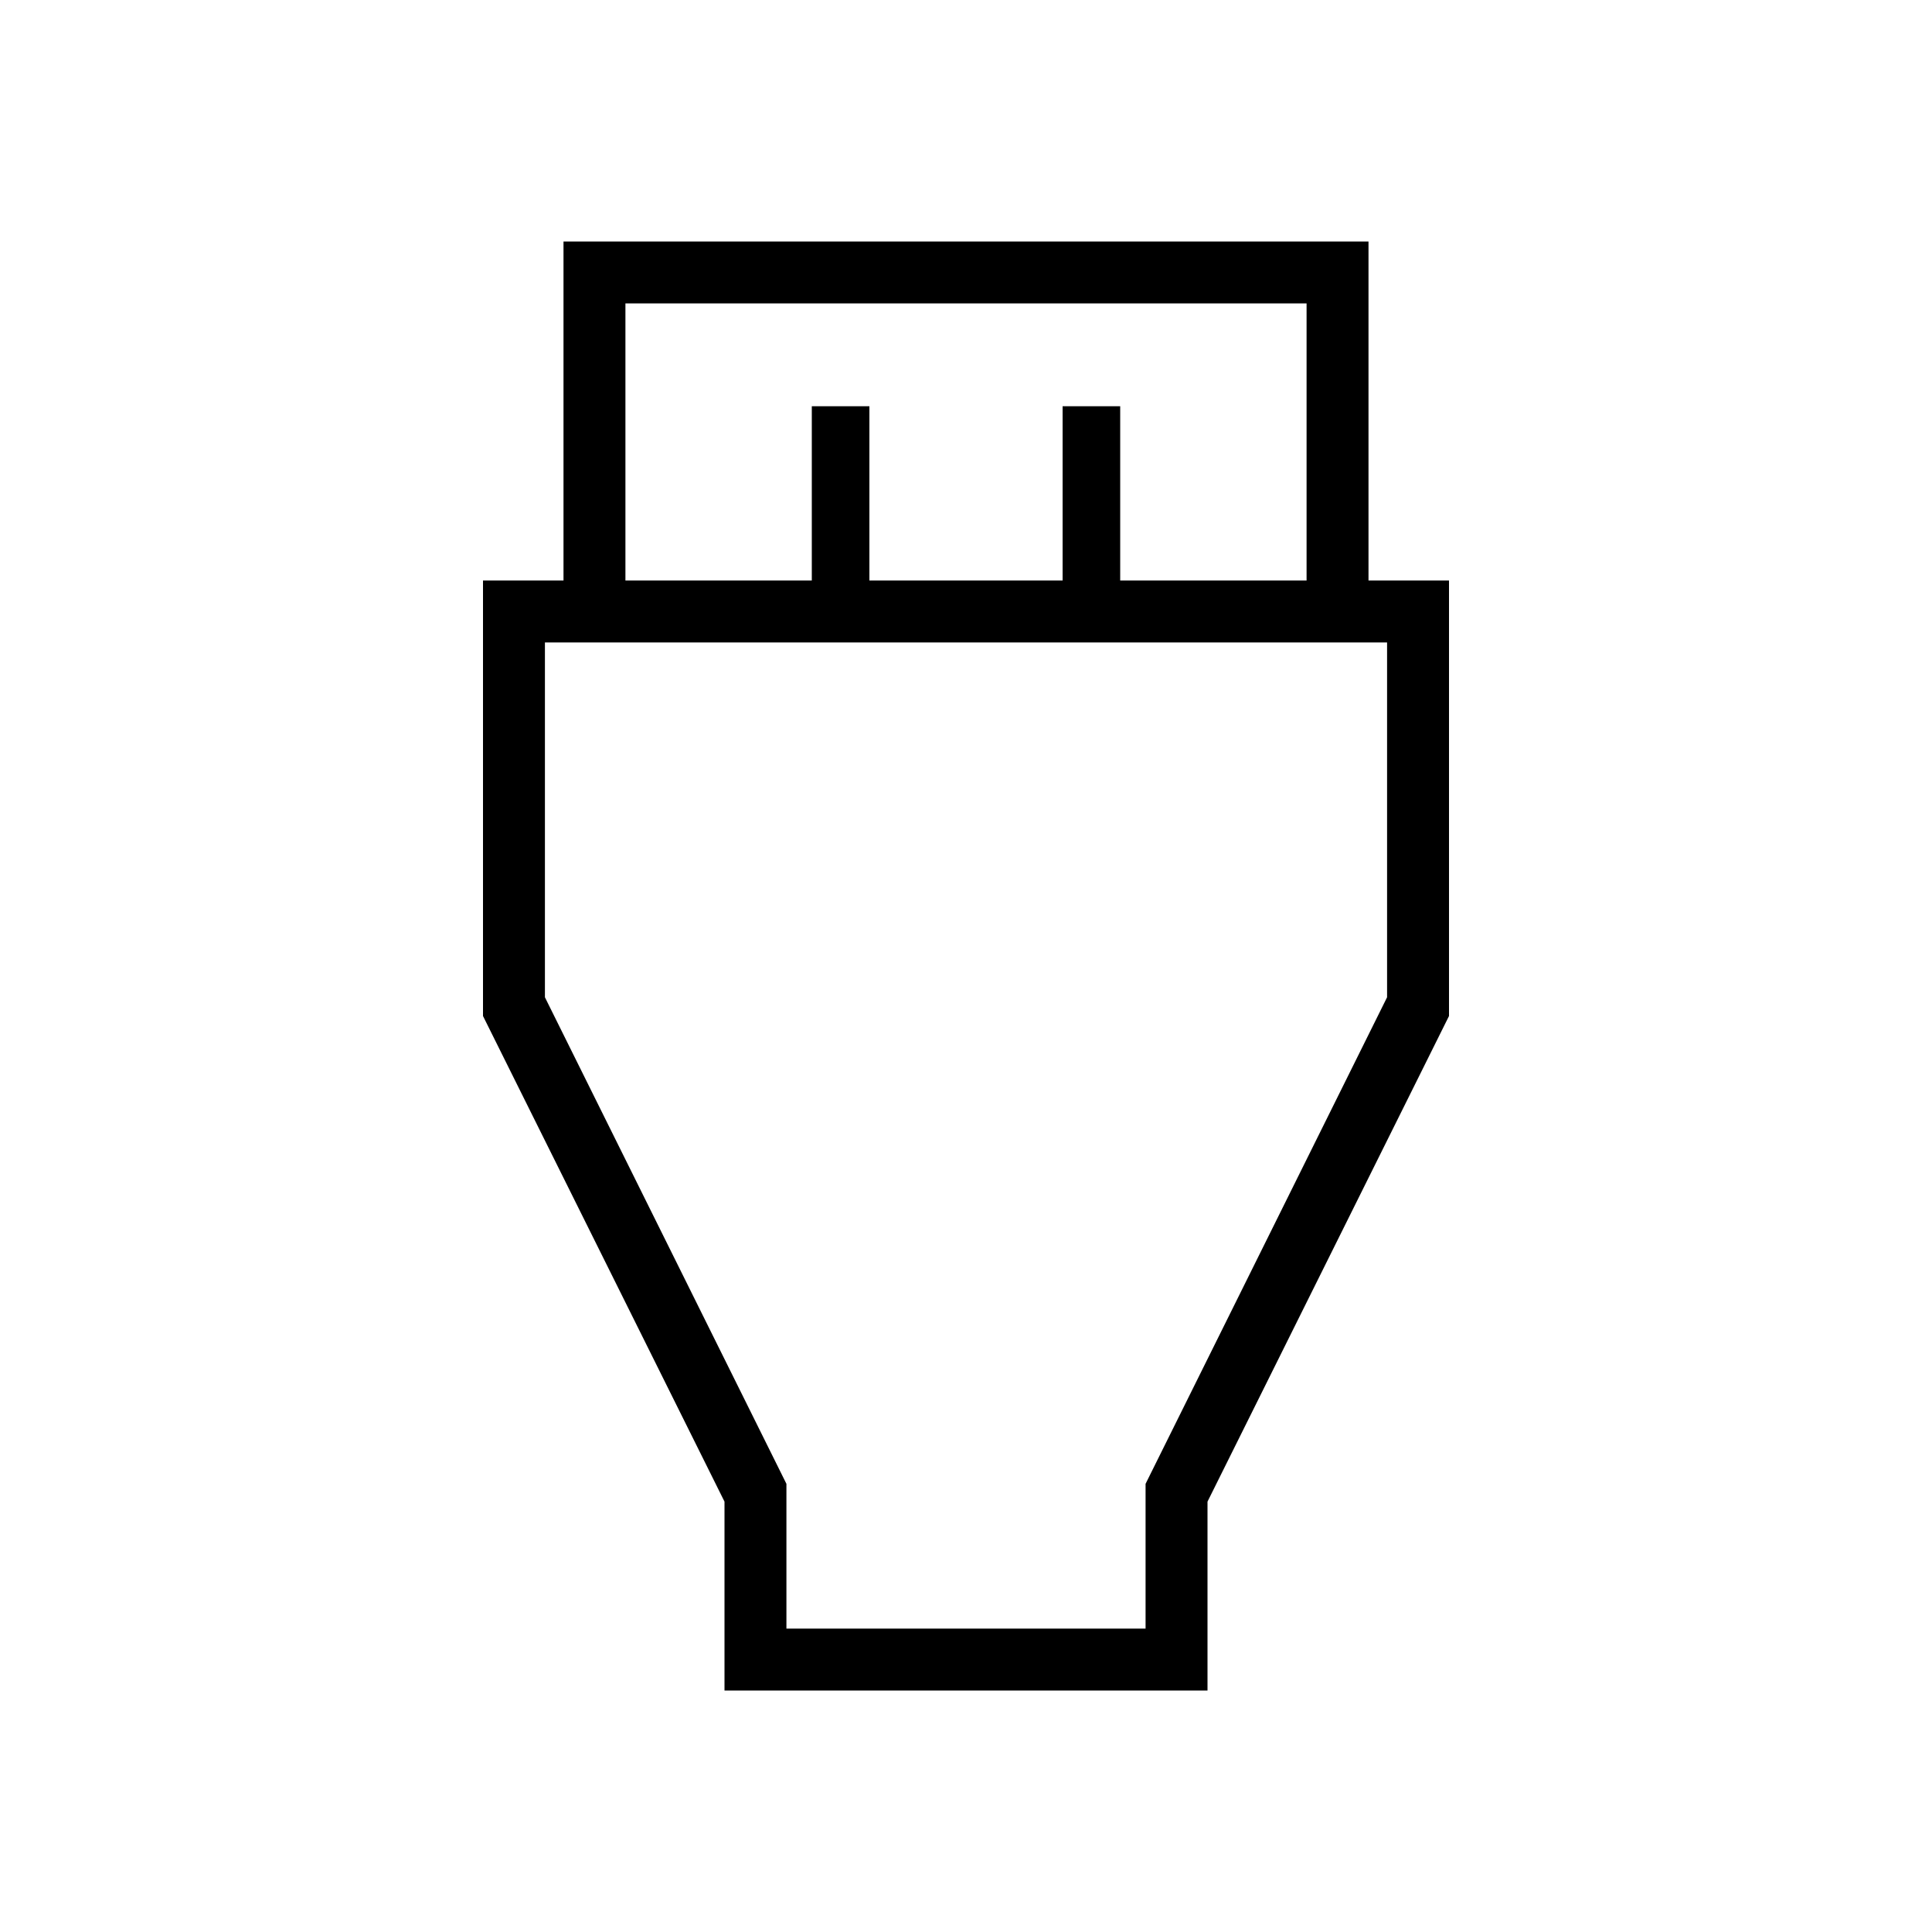 <svg xmlns="http://www.w3.org/2000/svg" width="48" height="48" viewBox="0 -960 960 960"><path d="M360-120v-93.85l-120-241.3v-216.39h40V-840h400v168.46h40v216.39l-120 241.3V-120H360Zm-49.23-551.54h92.61v-86.61H432v86.61h96v-86.61h28.62v86.61h92.61v-137.69H310.77v137.69Zm80 520.77h178.46v-71.92l120-241.77v-176.31H270.77v176.31l120 241.77v71.92ZM480-464.46Z"/></svg>
